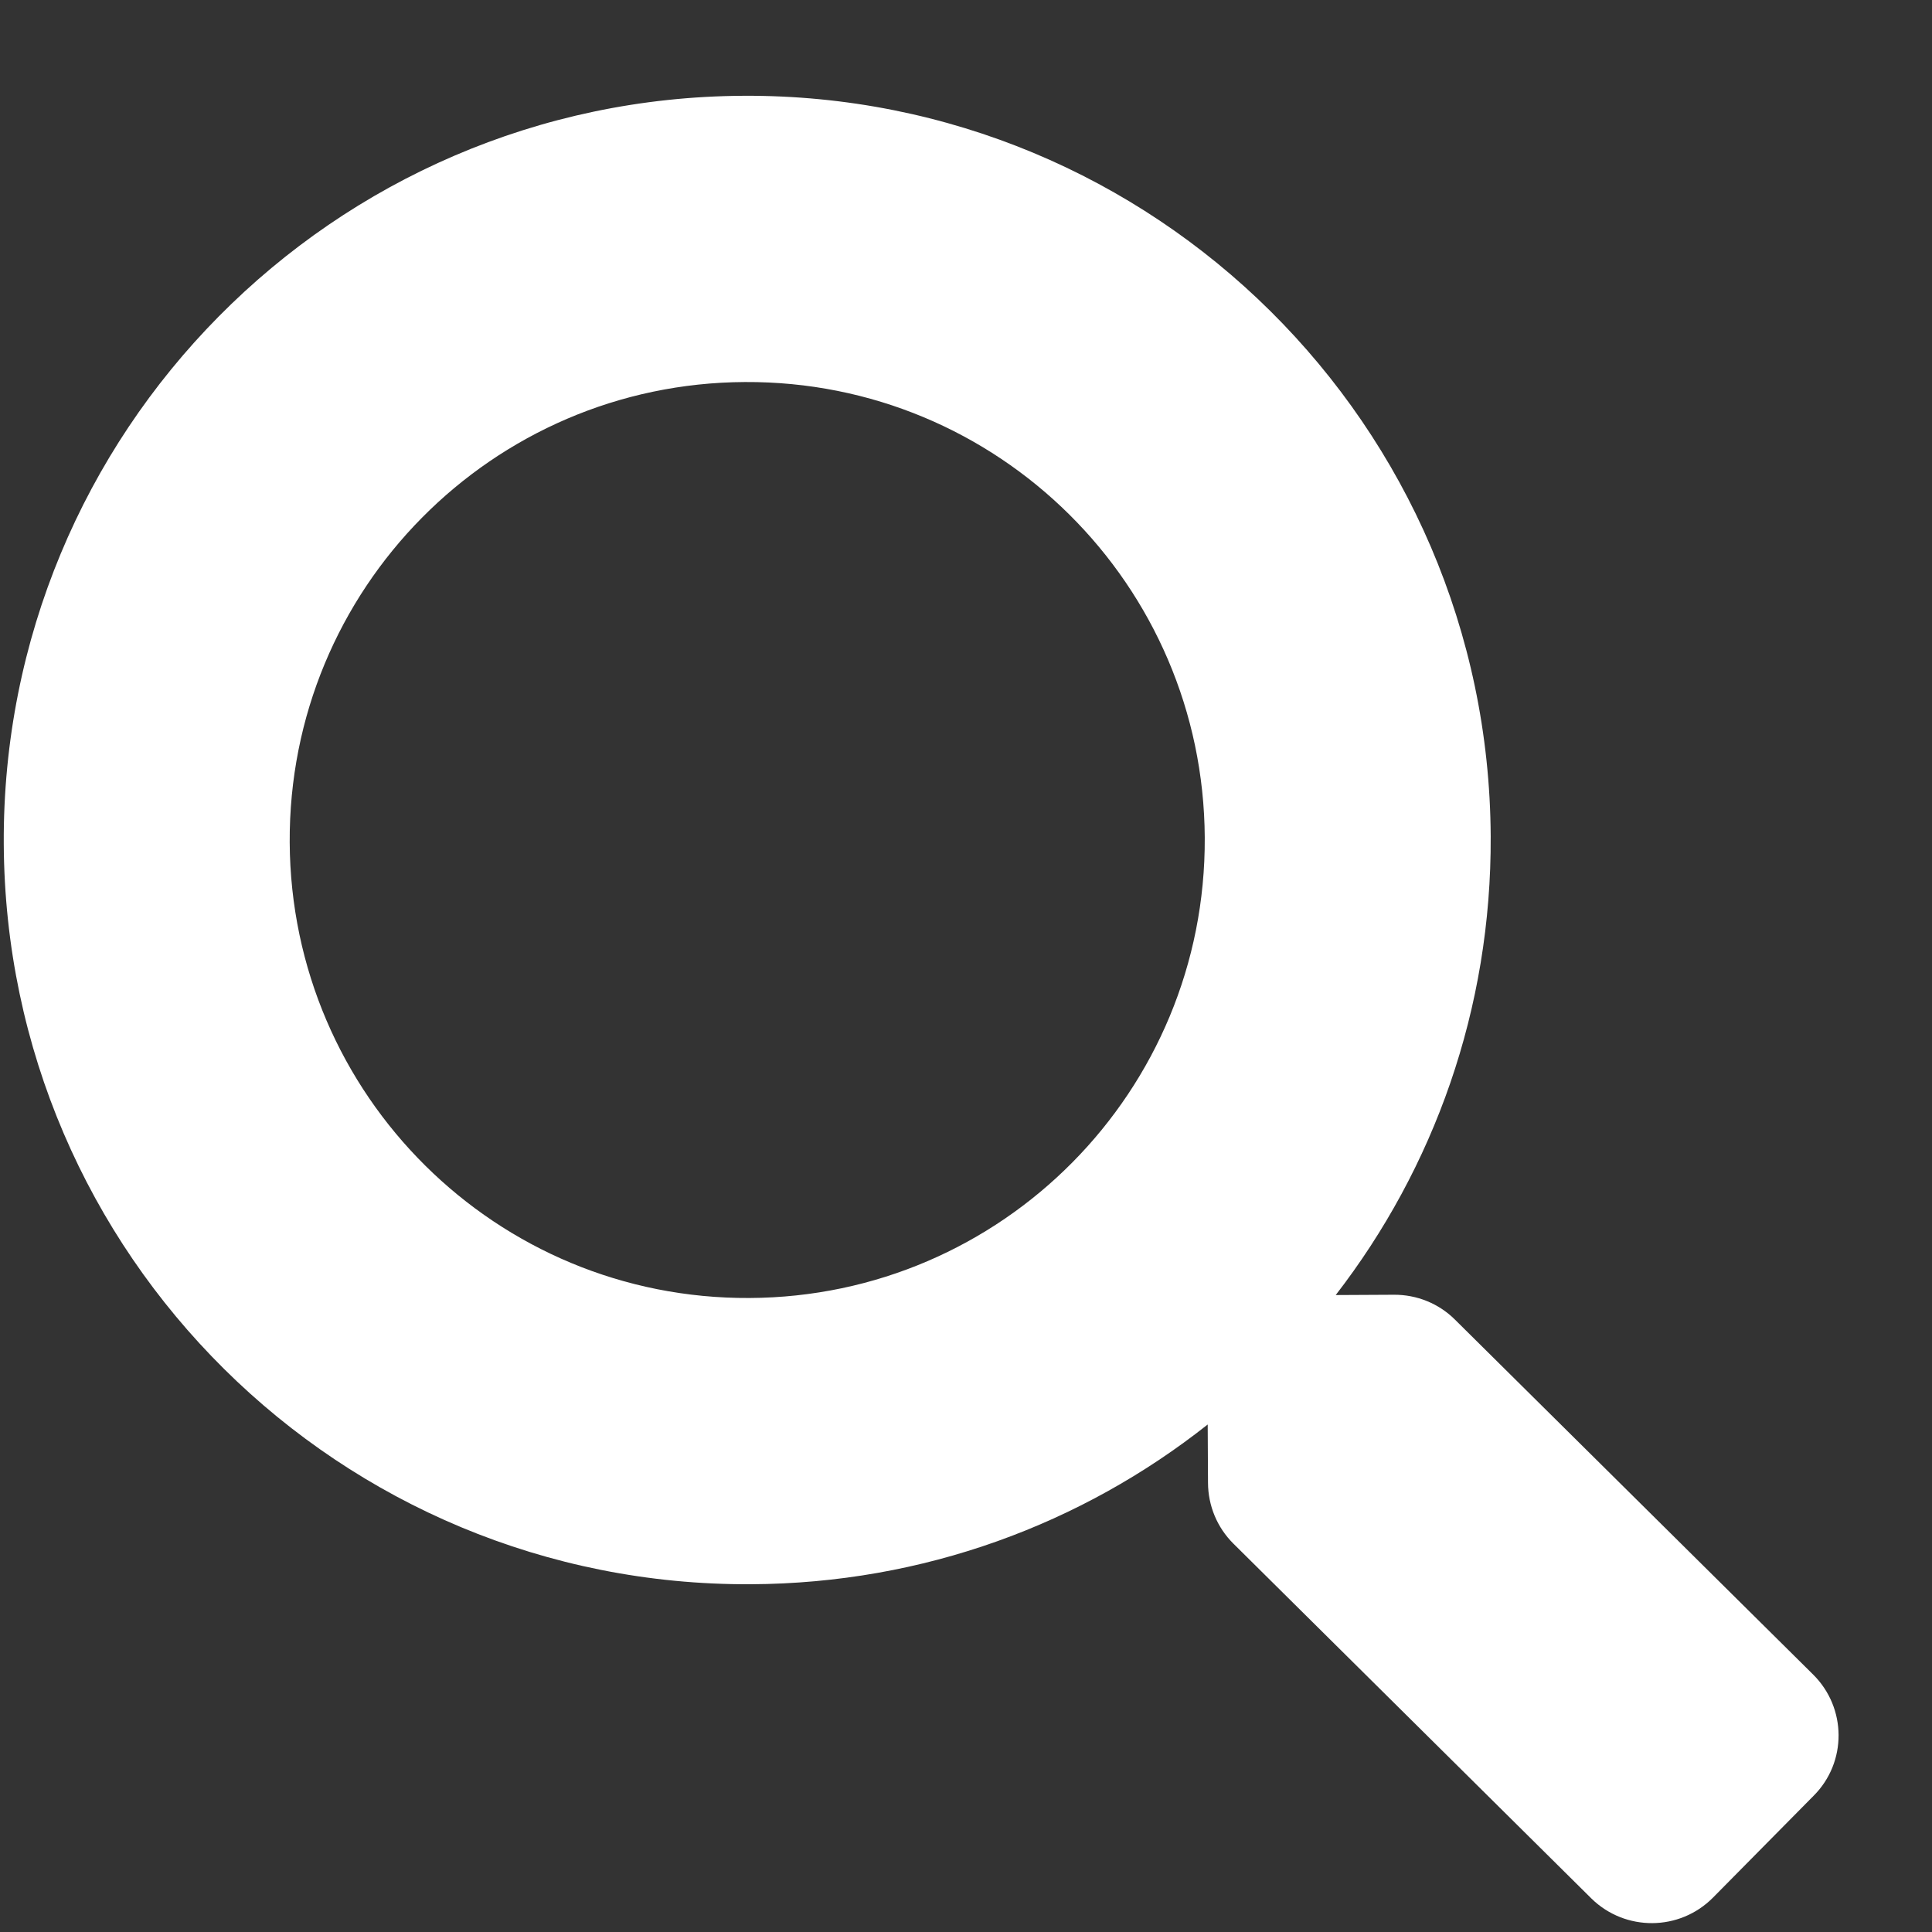 <svg width="19" height="19" viewBox="0 0 19 19" fill="none" xmlns="http://www.w3.org/2000/svg">
<rect x="0" y="0" width="19" height="19" fill="#333333" stroke="none"/>
<path d="M15.651 18.671L12.129 15.18C11.97 15.022 11.881 14.808 11.88 14.583L11.877 14.009C10.641 14.987 9.083 15.572 7.385 15.58C3.346 15.601 0.057 12.341 0.037 8.298C0.016 4.255 3.273 0.962 7.312 0.942C11.351 0.921 14.64 4.181 14.66 8.224C14.669 9.924 14.1 11.489 13.136 12.736L13.709 12.733C13.934 12.732 14.149 12.819 14.308 12.977L17.83 16.467C18.163 16.796 18.165 17.331 17.836 17.66L16.847 18.661C16.518 18.994 15.983 18.996 15.651 18.671ZM11.848 8.238C11.835 5.75 9.815 3.744 7.326 3.757C4.841 3.769 2.836 5.792 2.849 8.284C2.862 10.772 4.882 12.778 7.371 12.765C9.856 12.753 11.861 10.73 11.848 8.238Z" fill="white"/>
</svg>
